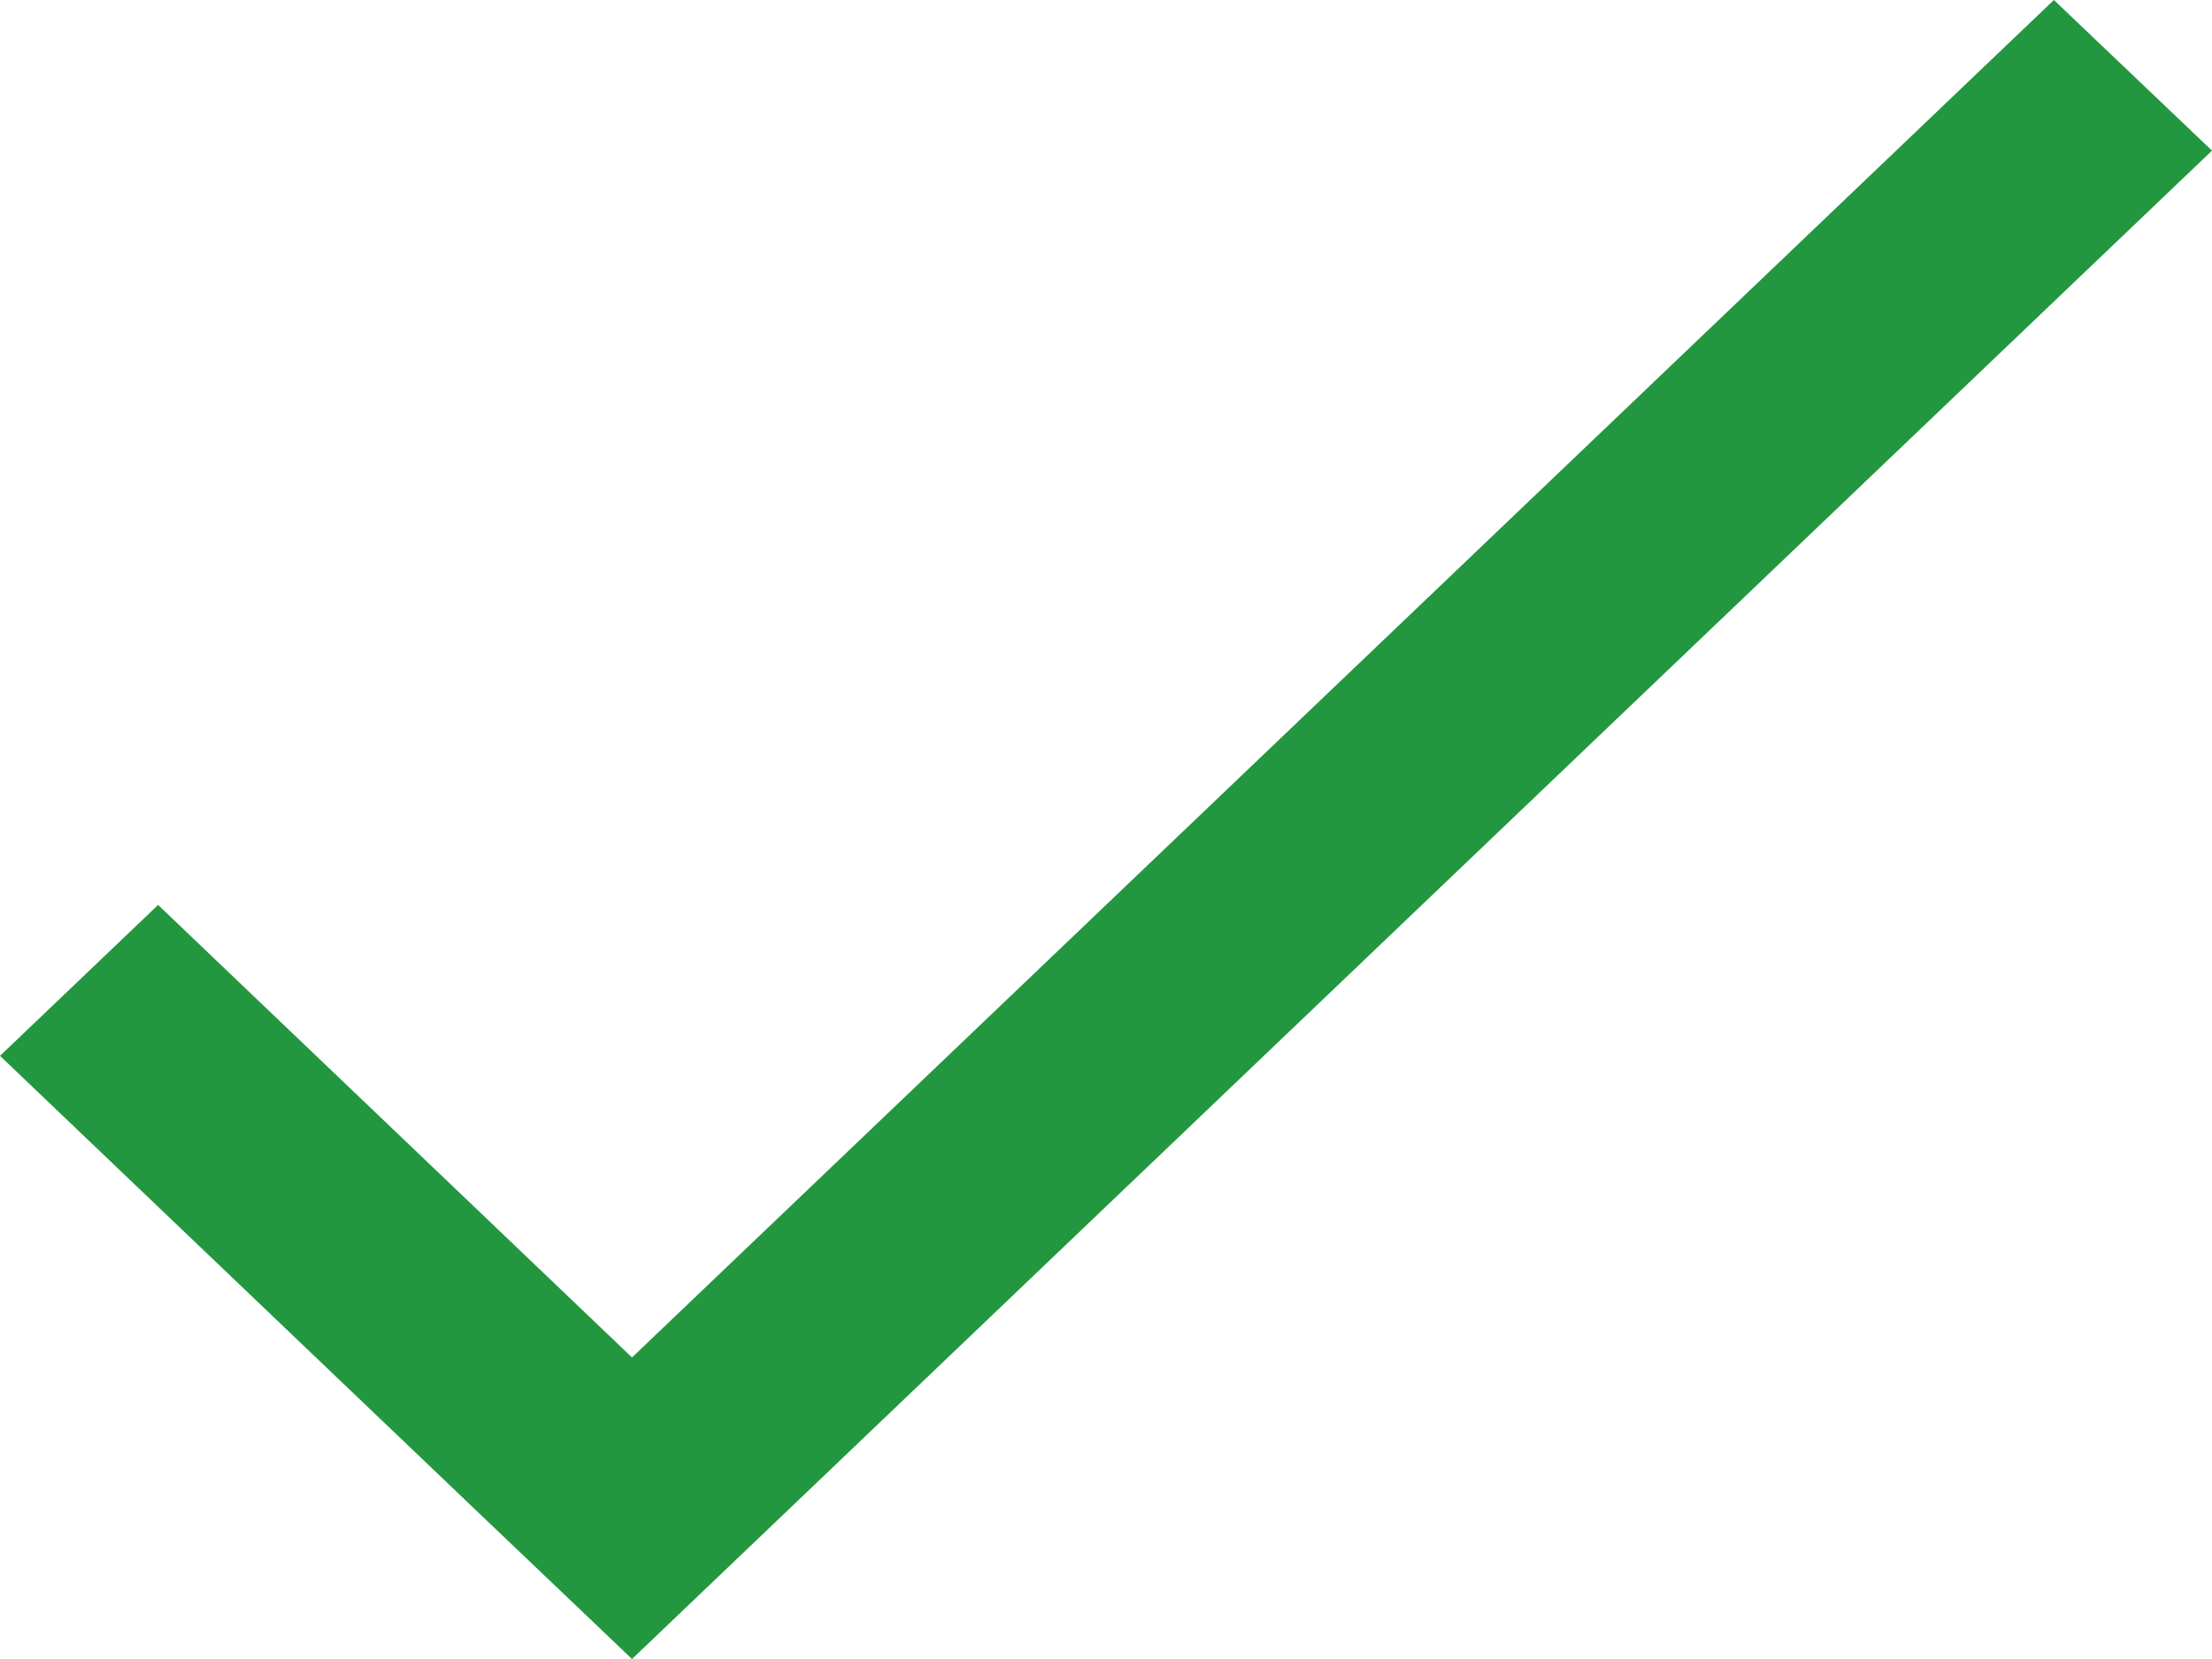 <svg width="40" height="30" viewBox="0 0 40 30" fill="none" xmlns="http://www.w3.org/2000/svg">
<path d="M37.141 0L11.429 24.547L2.859 16.364L0 19.093L8.571 27.276L11.429 30L40 2.724L37.141 0Z" fill="#22973F"/>
</svg>
